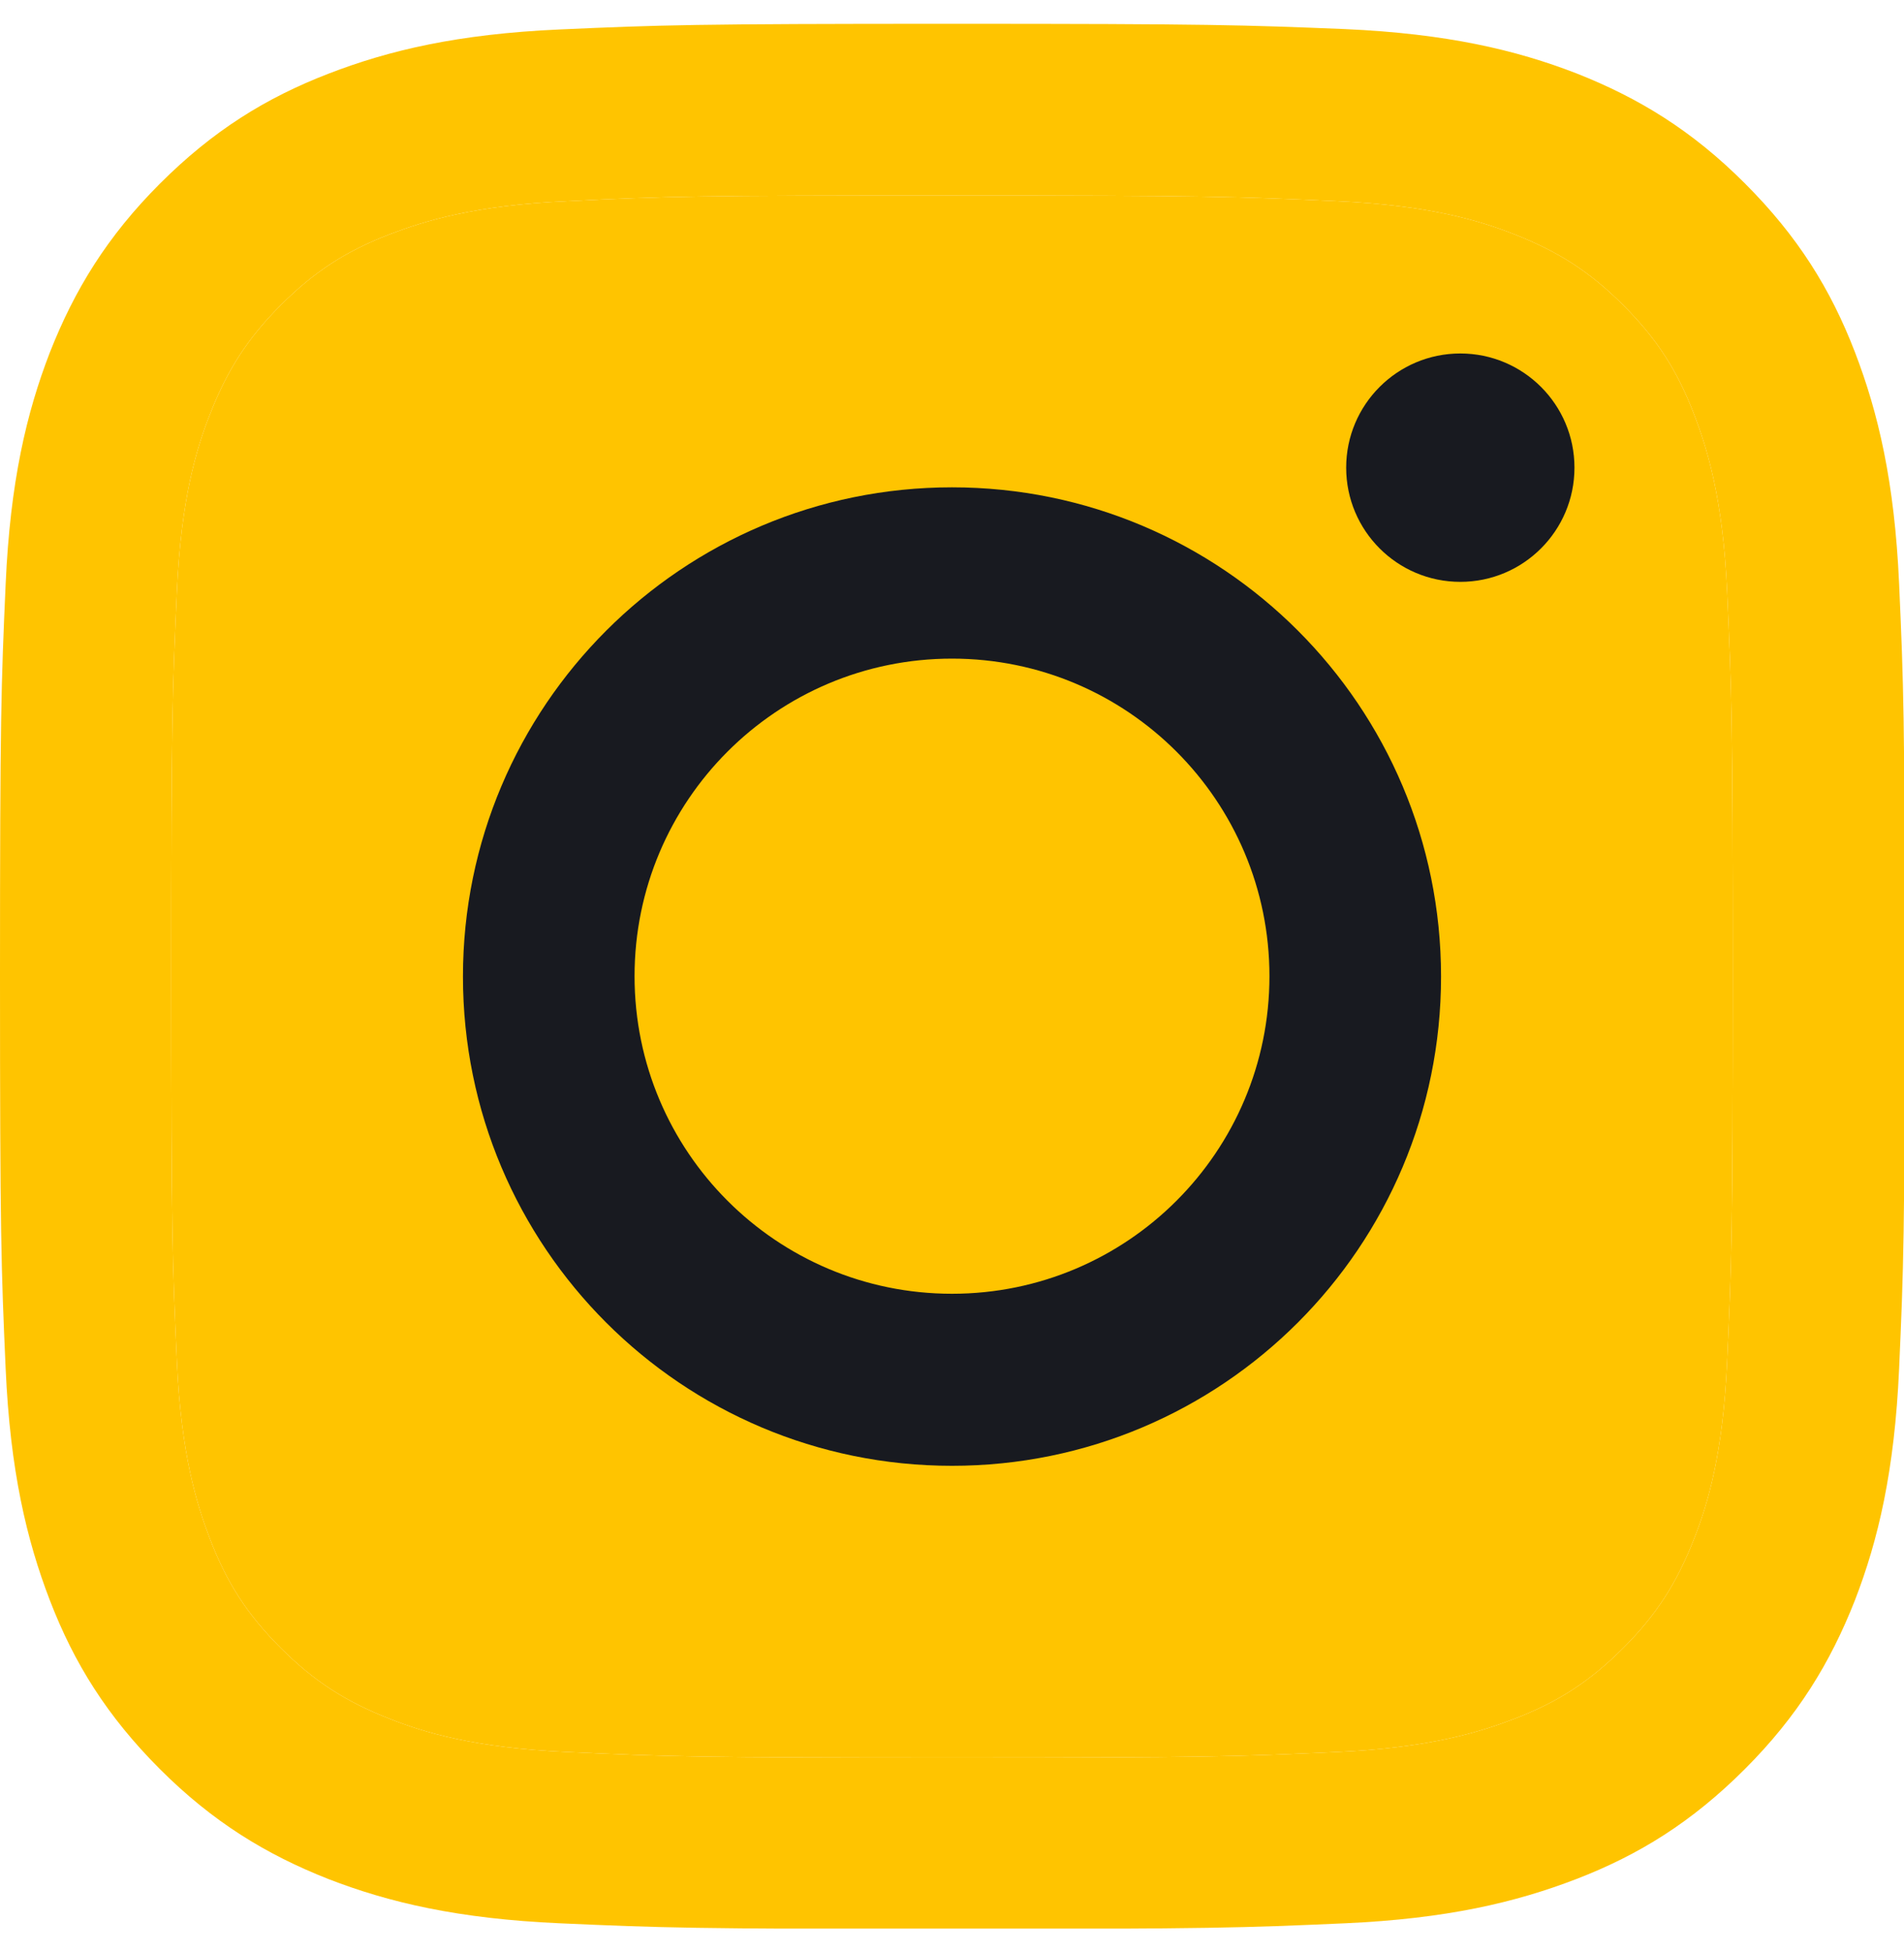<svg width="40" height="41" viewBox="0 0 40 41" fill="none" xmlns="http://www.w3.org/2000/svg">
<g clip-path="url(#clip0_27_958)">
<path d="M20 4.105C25.343 4.105 25.971 4.128 28.083 4.224C30.036 4.311 31.092 4.637 31.798 4.914C32.735 5.28 33.402 5.708 34.101 6.407C34.8 7.106 35.236 7.773 35.593 8.71C35.864 9.416 36.197 10.472 36.284 12.425C36.38 14.537 36.403 15.165 36.403 20.508C36.403 25.851 36.38 26.479 36.284 28.59C36.197 30.544 35.871 31.6 35.593 32.306C35.228 33.243 34.8 33.91 34.101 34.609C33.402 35.307 32.735 35.744 31.798 36.101C31.092 36.371 30.036 36.705 28.083 36.792C25.971 36.888 25.343 36.911 20 36.911C14.657 36.911 14.029 36.888 11.917 36.792C9.964 36.705 8.908 36.379 8.202 36.101C7.265 35.736 6.598 35.307 5.899 34.609C5.2 33.91 4.764 33.243 4.407 32.306C4.137 31.6 3.803 30.544 3.716 28.59C3.62 26.479 3.597 25.851 3.597 20.508C3.597 15.165 3.62 14.537 3.716 12.425C3.803 10.472 4.129 9.416 4.407 8.71C4.772 7.773 5.2 7.106 5.899 6.407C6.598 5.708 7.265 5.272 8.202 4.914C8.908 4.644 9.964 4.311 11.917 4.224C14.029 4.12 14.665 4.105 20 4.105ZM20 0.5C14.569 0.5 13.886 0.524 11.751 0.619C9.623 0.714 8.17 1.056 6.9 1.548C5.582 2.056 4.47 2.747 3.358 3.858C2.247 4.97 1.564 6.09 1.048 7.4C0.556 8.67 0.214 10.123 0.119 12.259C0.024 14.386 0 15.069 0 20.5C0 25.931 0.024 26.613 0.119 28.749C0.214 30.877 0.556 32.33 1.048 33.608C1.556 34.926 2.247 36.038 3.358 37.15C4.47 38.261 5.59 38.944 6.9 39.46C8.17 39.952 9.623 40.294 11.759 40.389C13.894 40.484 14.569 40.508 20.008 40.508C25.447 40.508 26.122 40.484 28.257 40.389C30.385 40.294 31.838 39.952 33.116 39.46C34.434 38.952 35.546 38.261 36.657 37.15C37.769 36.038 38.452 34.918 38.968 33.608C39.46 32.338 39.801 30.885 39.897 28.749C39.992 26.613 40.016 25.939 40.016 20.5C40.016 15.061 39.992 14.386 39.897 12.251C39.801 10.123 39.46 8.67 38.968 7.392C38.46 6.074 37.769 4.962 36.657 3.851C35.546 2.739 34.426 2.056 33.116 1.54C31.846 1.048 30.393 0.706 28.257 0.611C26.114 0.524 25.431 0.5 20 0.5Z" fill="#FFC400"/>
<path d="M20 4.105C25.343 4.105 25.971 4.128 28.083 4.224C30.036 4.311 31.092 4.637 31.798 4.914C32.735 5.28 33.402 5.708 34.101 6.407C34.8 7.106 35.236 7.773 35.593 8.71C35.864 9.416 36.197 10.472 36.284 12.425C36.38 14.537 36.403 15.165 36.403 20.508C36.403 25.851 36.38 26.479 36.284 28.59C36.197 30.544 35.871 31.6 35.593 32.306C35.228 33.243 34.8 33.91 34.101 34.609C33.402 35.307 32.735 35.744 31.798 36.101C31.092 36.371 30.036 36.705 28.083 36.792C25.971 36.888 25.343 36.911 20 36.911C14.657 36.911 14.029 36.888 11.917 36.792C9.964 36.705 8.908 36.379 8.202 36.101C7.265 35.736 6.598 35.307 5.899 34.609C5.2 33.91 4.764 33.243 4.407 32.306C4.137 31.6 3.803 30.544 3.716 28.59C3.62 26.479 3.597 25.851 3.597 20.508C3.597 15.165 3.62 14.537 3.716 12.425C3.803 10.472 4.129 9.416 4.407 8.71C4.772 7.773 5.2 7.106 5.899 6.407C6.598 5.708 7.265 5.272 8.202 4.914C8.908 4.644 9.964 4.311 11.917 4.224C14.029 4.12 14.665 4.105 20 4.105Z" fill="#FFC400"/>
<path d="M20 10.234C14.331 10.234 9.726 14.831 9.726 20.508C9.726 26.185 14.323 30.782 20 30.782C25.677 30.782 30.274 26.185 30.274 20.508C30.274 14.831 25.677 10.234 20 10.234ZM20 27.169C16.316 27.169 13.331 24.184 13.331 20.5C13.331 16.816 16.316 13.831 20 13.831C23.684 13.831 26.669 16.816 26.669 20.5C26.669 24.184 23.684 27.169 20 27.169Z" fill="#181A20"/>
<path d="M30.679 12.219C32.003 12.219 33.077 11.145 33.077 9.821C33.077 8.497 32.003 7.423 30.679 7.423C29.355 7.423 28.281 8.497 28.281 9.821C28.281 11.145 29.355 12.219 30.679 12.219Z" fill="#181A20"/>
</g>
<defs>
<clipPath id="clip0_27_958">
<rect width="40" height="40" fill="white" transform="translate(0 0.5)"/>
</clipPath>
</defs>
</svg>
